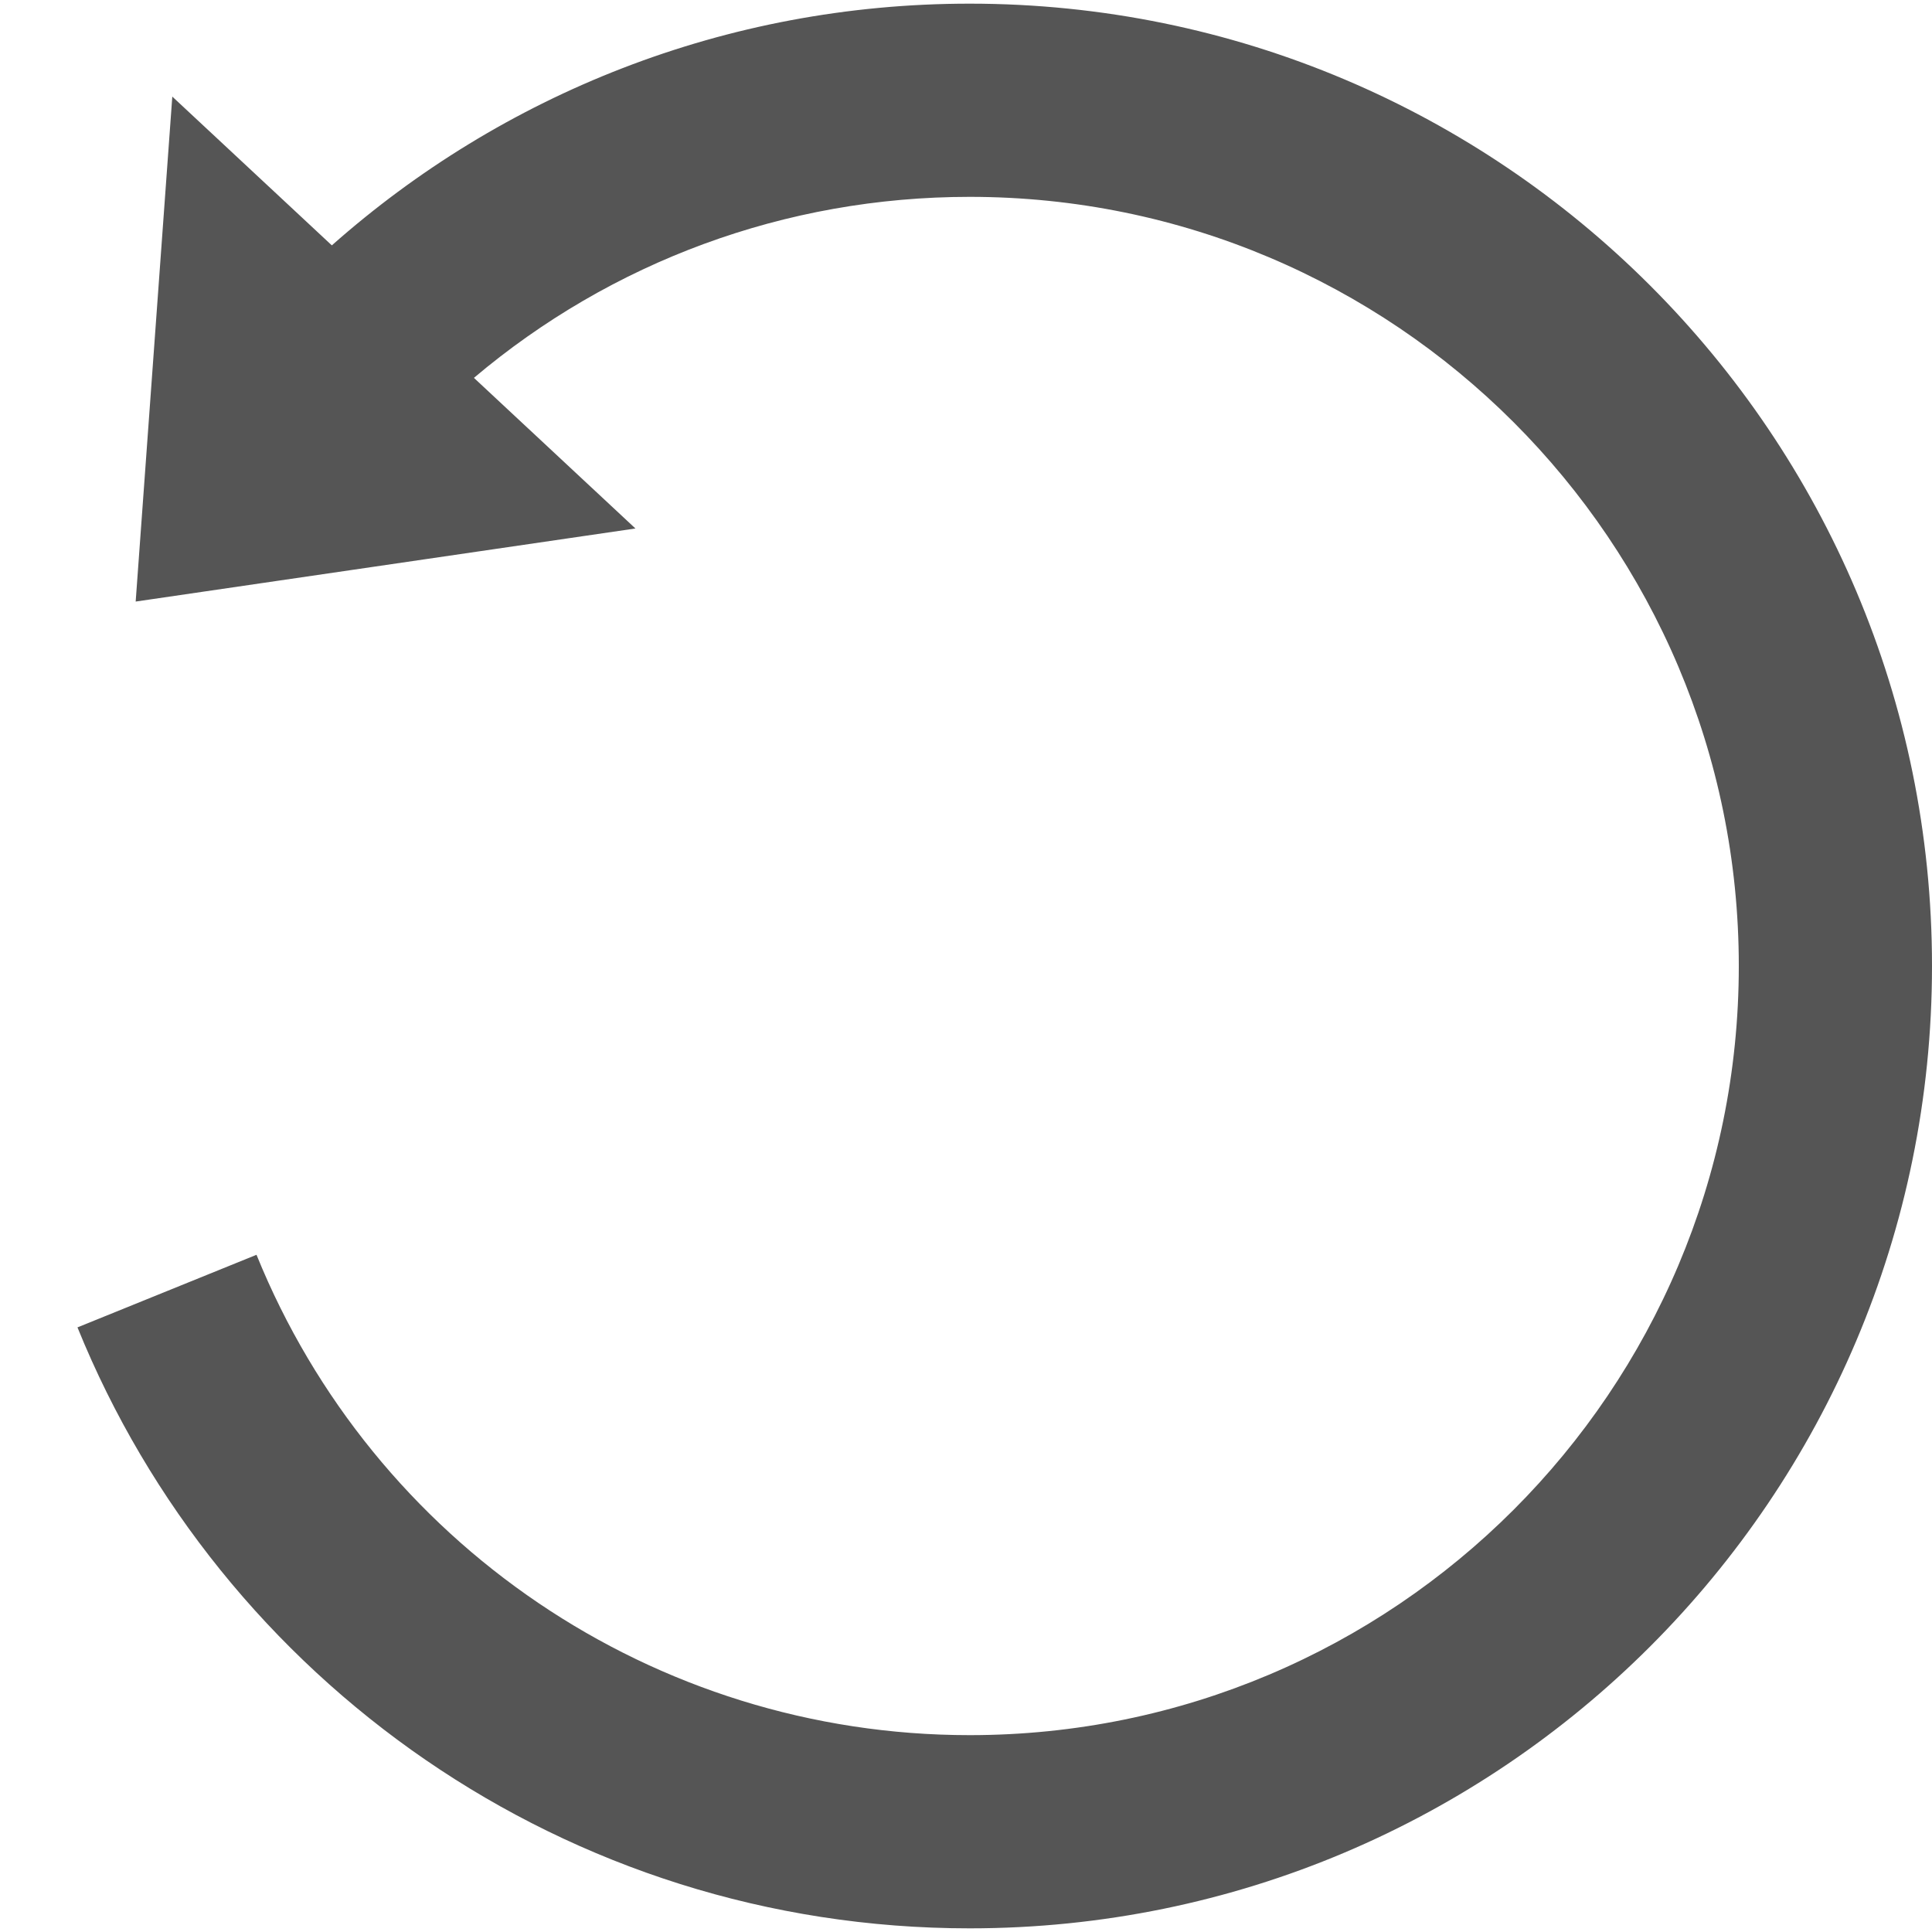 <?xml version="1.0" encoding="UTF-8" standalone="no"?>
<svg width="120px" height="120px" viewBox="0 0 120 120" version="1.1" xmlns="http://www.w3.org/2000/svg" xmlns:xlink="http://www.w3.org/1999/xlink">
    <!-- Generator: Sketch 50.2 (55047) - http://www.bohemiancoding.com/sketch -->
    <title>turn_left</title>
    <desc>Created with Sketch.</desc>
    <defs></defs>
    <g id="-反手猴后台管理系统" stroke="none" stroke-width="1" fill="none" fill-rule="evenodd">
        <g id="图标" transform="translate(-1790, -1463)">
            <g id="左转" transform="translate(1790, 1463)">
                <g id="Group-4">
                    <rect id="Rectangle-34" fill="#D8D8D8" opacity="0" x="0" y="0" width="120" height="120"></rect>
                    <path d="M20.611,15.24 C31.157,5.898 45.03,0.227 60.227,0.227 C93.239,0.227 120,26.988 120,60 C120,93.012 93.239,119.773 60.227,119.773 C35.154,119.773 13.686,104.335 4.812,82.446 L15.932,77.937 C23.184,95.824 40.595,107.773 60.227,107.773 C86.611,107.773 108,86.384 108,60 C108,33.616 86.611,12.227 60.227,12.227 C48.761,12.227 37.96,16.272 29.436,23.47 L39.468,32.825 L8.427,37.364 L10.702,6 L20.611,15.24 Z" id="Combined-Shape" fill="#555555"></path>
                </g>
            </g>
        </g>
    </g>
</svg>